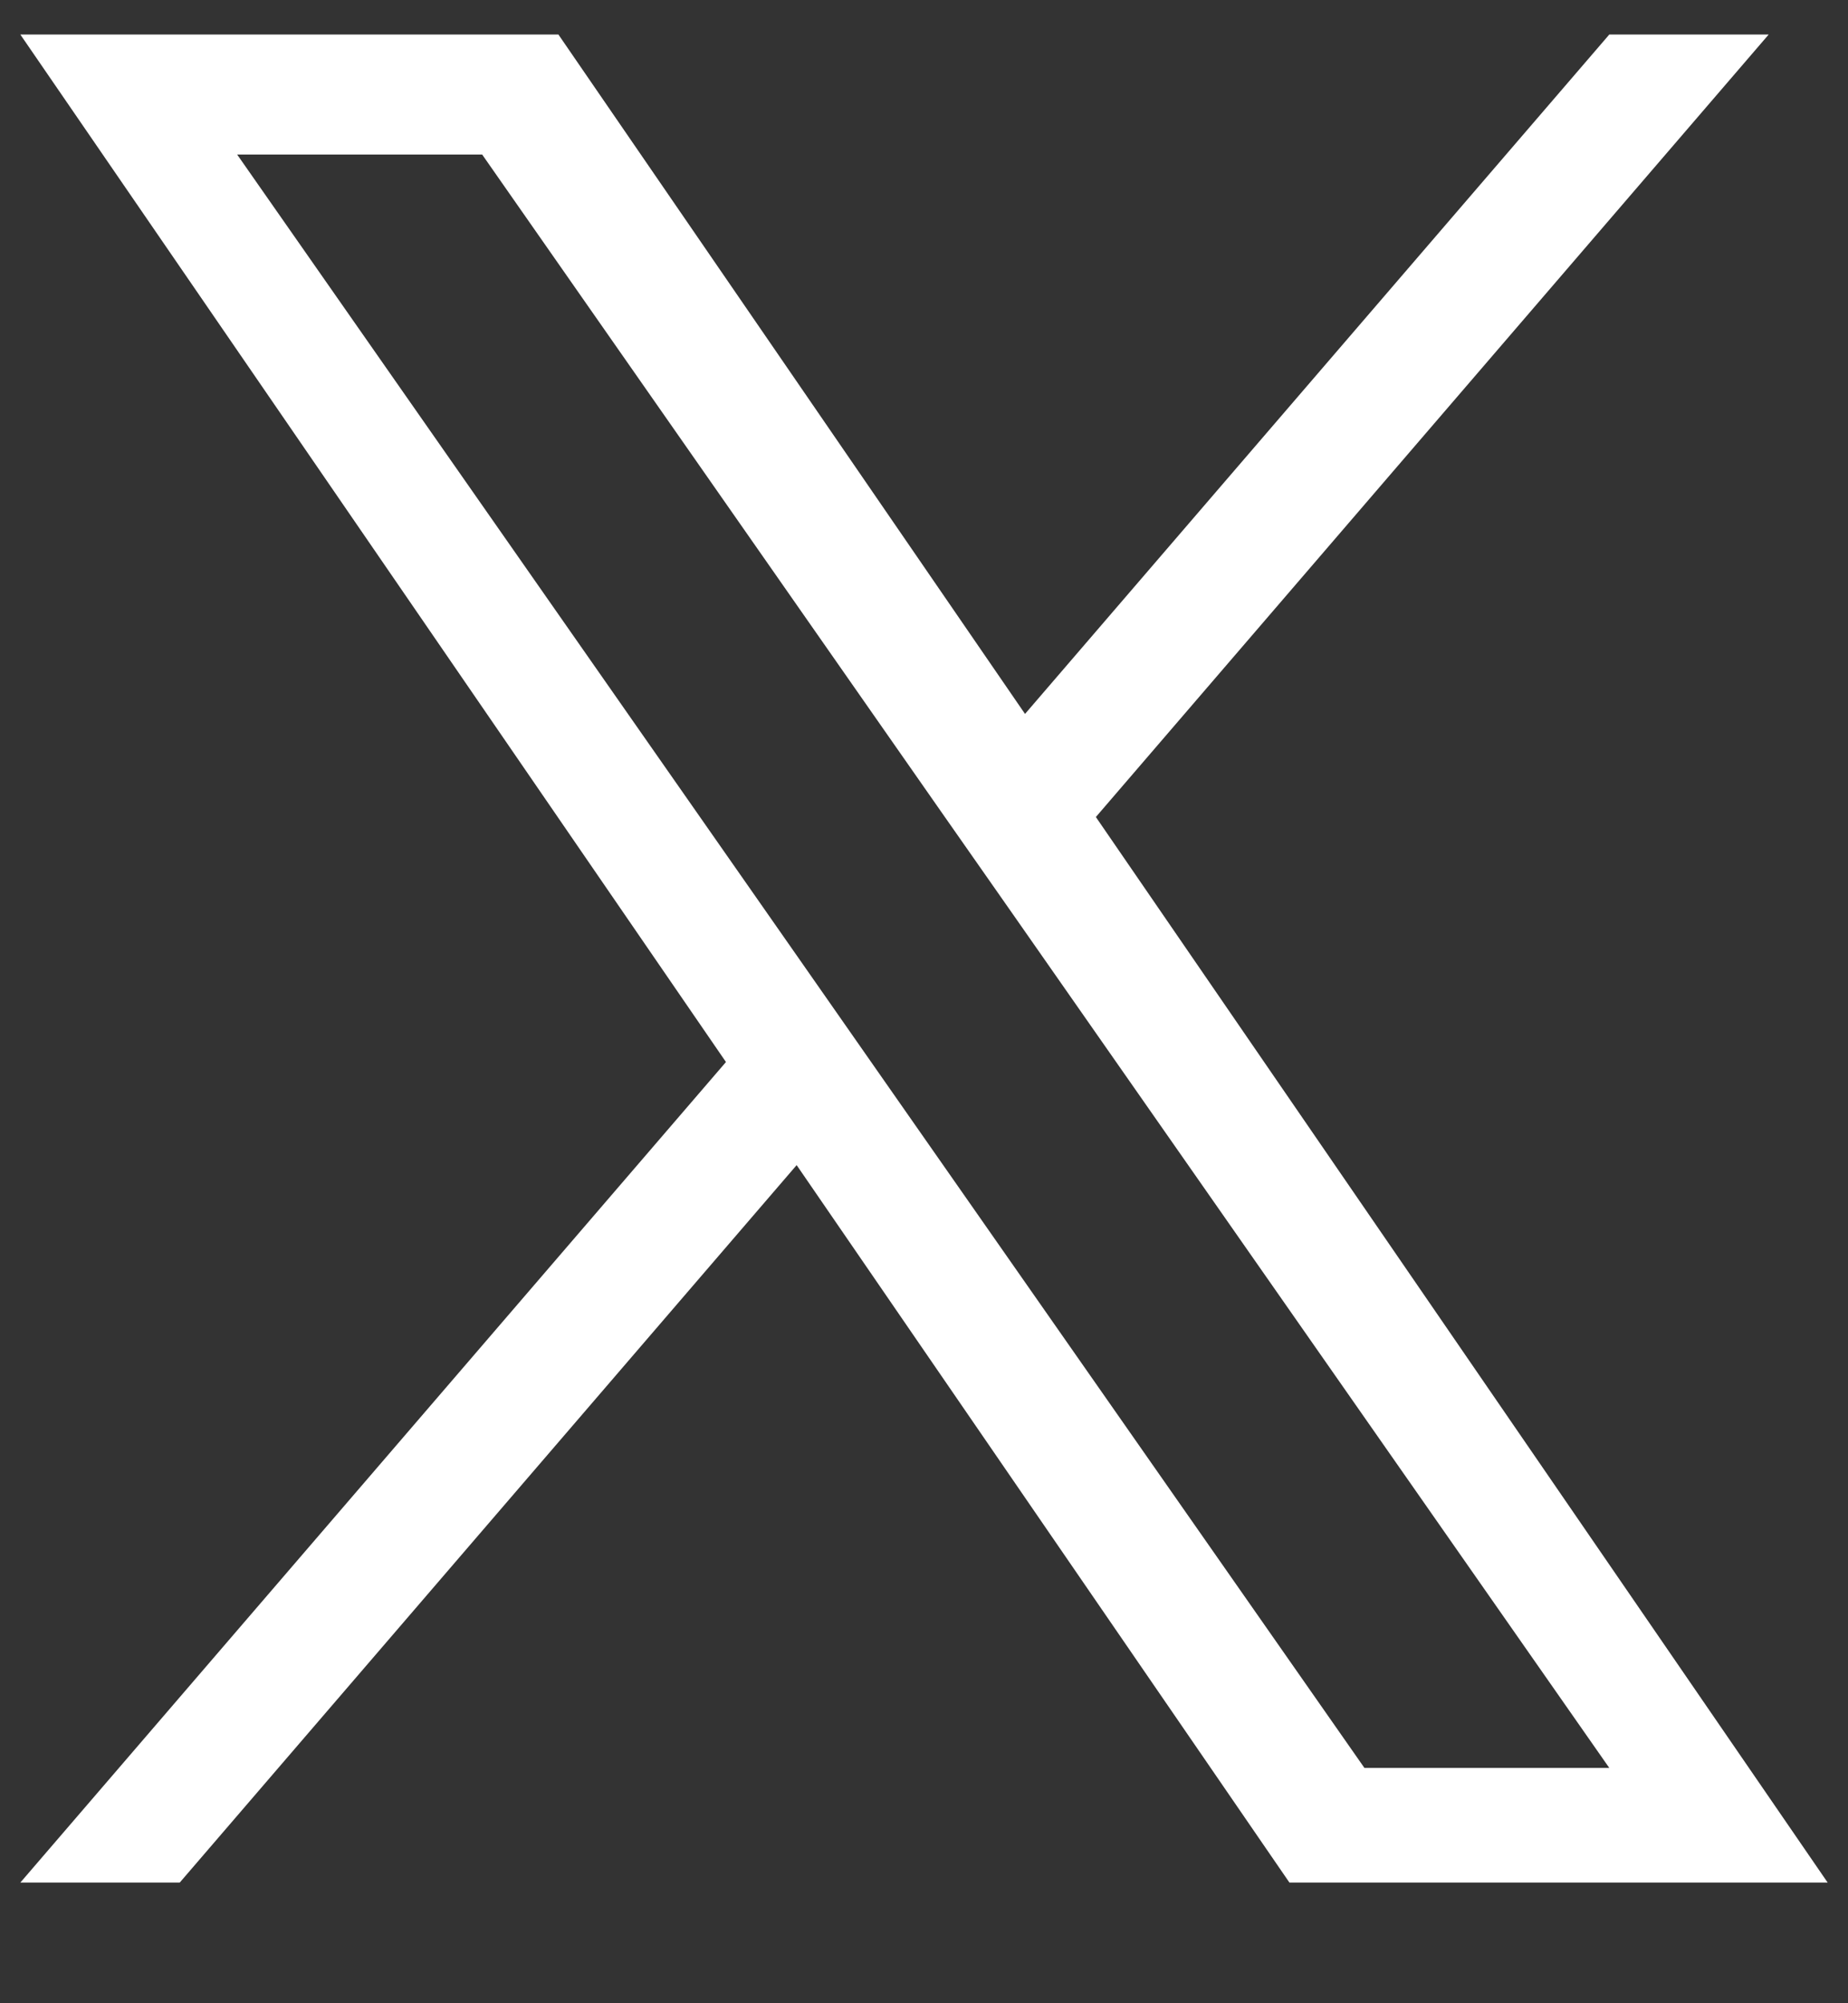 <svg xmlns="http://www.w3.org/2000/svg" width="12" height="13" viewBox="0 0 12 13" fill="none">
  <rect x="0" y="0" width="12" height="13" fill="#333333" stroke="none"/>
  <g clip-path="url(#clip0_716_1020)">
    <path d="M7.116 5.302L11.485 0.224H10.45L6.656 4.633L3.626 0.224H0.132L4.714 6.892L0.132 12.217H1.167L5.173 7.561L8.373 12.217H11.868L7.116 5.302H7.116ZM5.698 6.951L5.234 6.287L1.54 1.003H3.131L6.111 5.267L6.576 5.931L10.45 11.473H8.86L5.698 6.951V6.951Z" fill="white"/>
  </g>
  <defs>
    <clipPath id="clip0_716_1020">
      <rect width="12" height="12" fill="white" transform="translate(0 0.224)"/>
    </clipPath>
  </defs>
</svg>